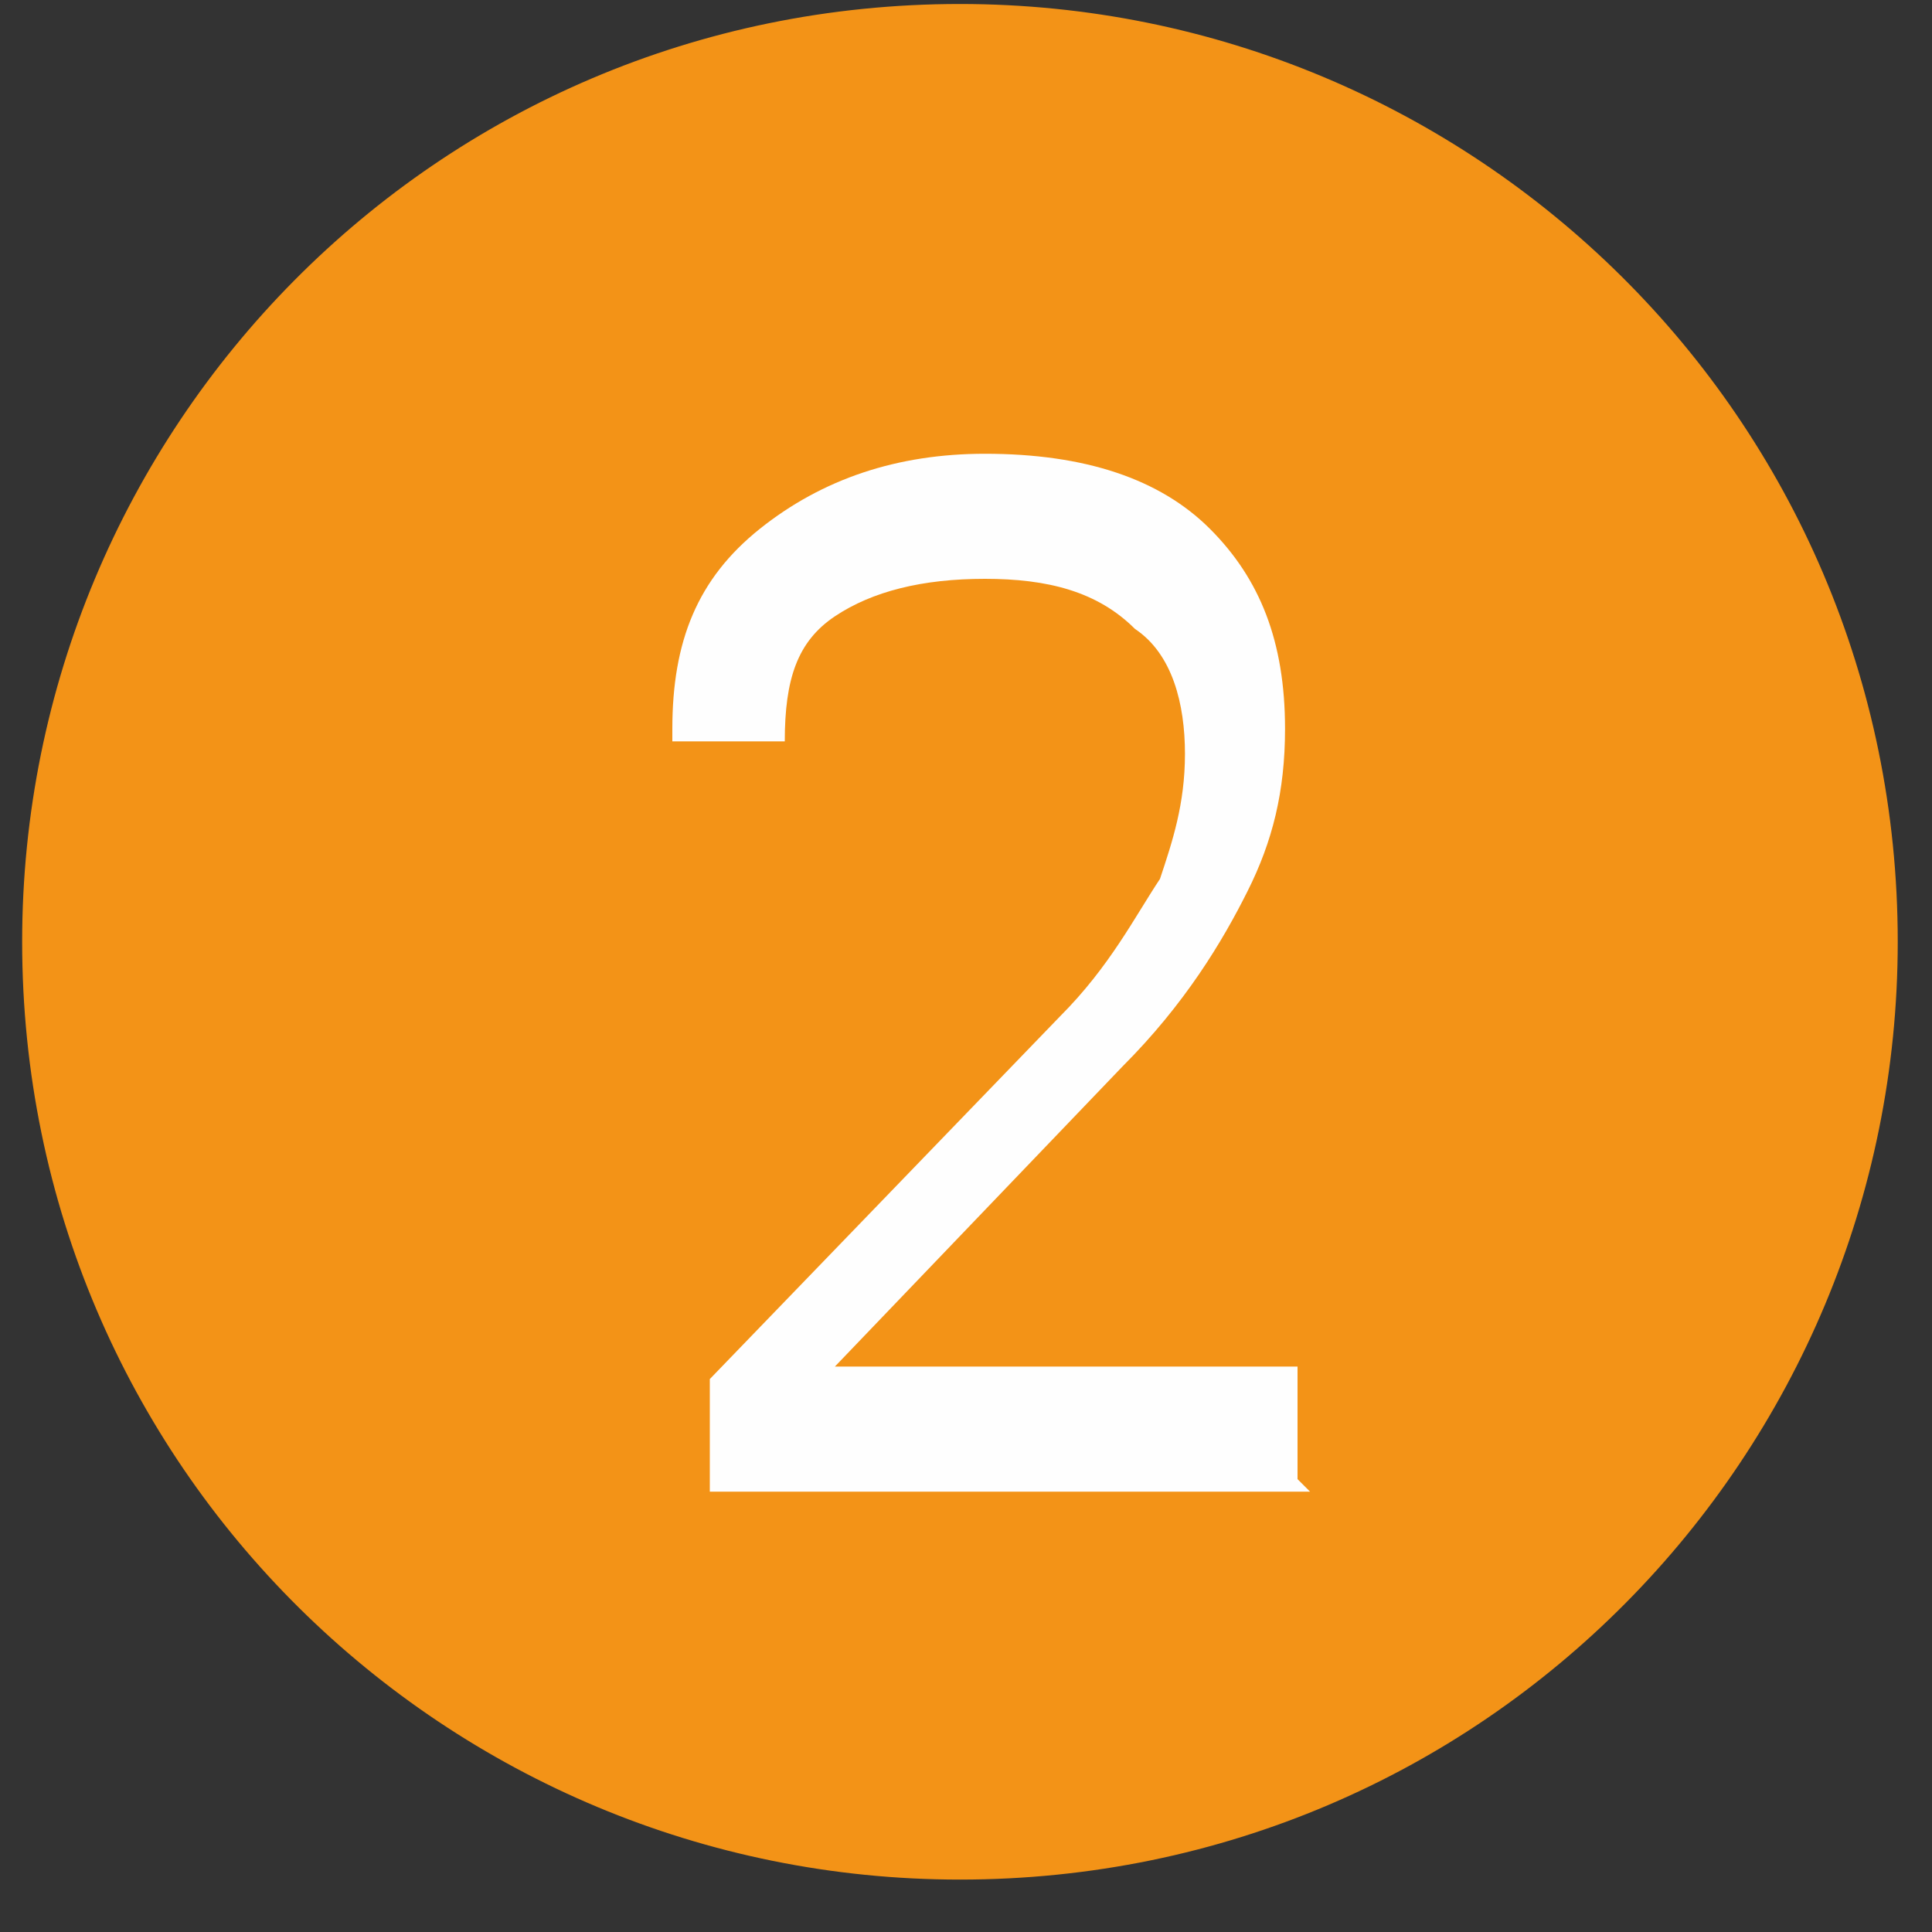 <svg width="15" height="15" viewBox="0 0 15 15" fill="none" xmlns="http://www.w3.org/2000/svg">
<rect x="0" y="0" width="15" height="15" fill="#333333" stroke="none"/>
<path d="M7.453 14.593C11.53 14.593 14.734 11.292 14.734 7.312C14.734 3.235 11.433 0.031 7.453 0.031C3.375 0.031 0.172 3.332 0.172 7.312C0.172 11.389 3.473 14.593 7.453 14.593Z" fill="#F39317"/>
<path d="M10.074 11.484V10.61H6.482L8.715 8.28C9.2 7.795 9.491 7.309 9.685 6.921C9.88 6.533 9.977 6.145 9.977 5.659C9.977 4.98 9.782 4.494 9.394 4.106C9.006 3.718 8.423 3.523 7.647 3.523C6.967 3.523 6.385 3.718 5.899 4.106C5.414 4.494 5.22 4.98 5.22 5.659V5.756H6.093C6.093 5.271 6.191 4.98 6.482 4.785C6.773 4.591 7.161 4.494 7.647 4.494C8.132 4.494 8.52 4.591 8.812 4.883C9.103 5.077 9.2 5.465 9.2 5.853C9.2 6.242 9.103 6.533 9.006 6.824C8.812 7.115 8.617 7.504 8.229 7.892L5.511 10.707V11.581H10.171L10.074 11.484Z" fill="#FEFEFE"/>
</svg>
